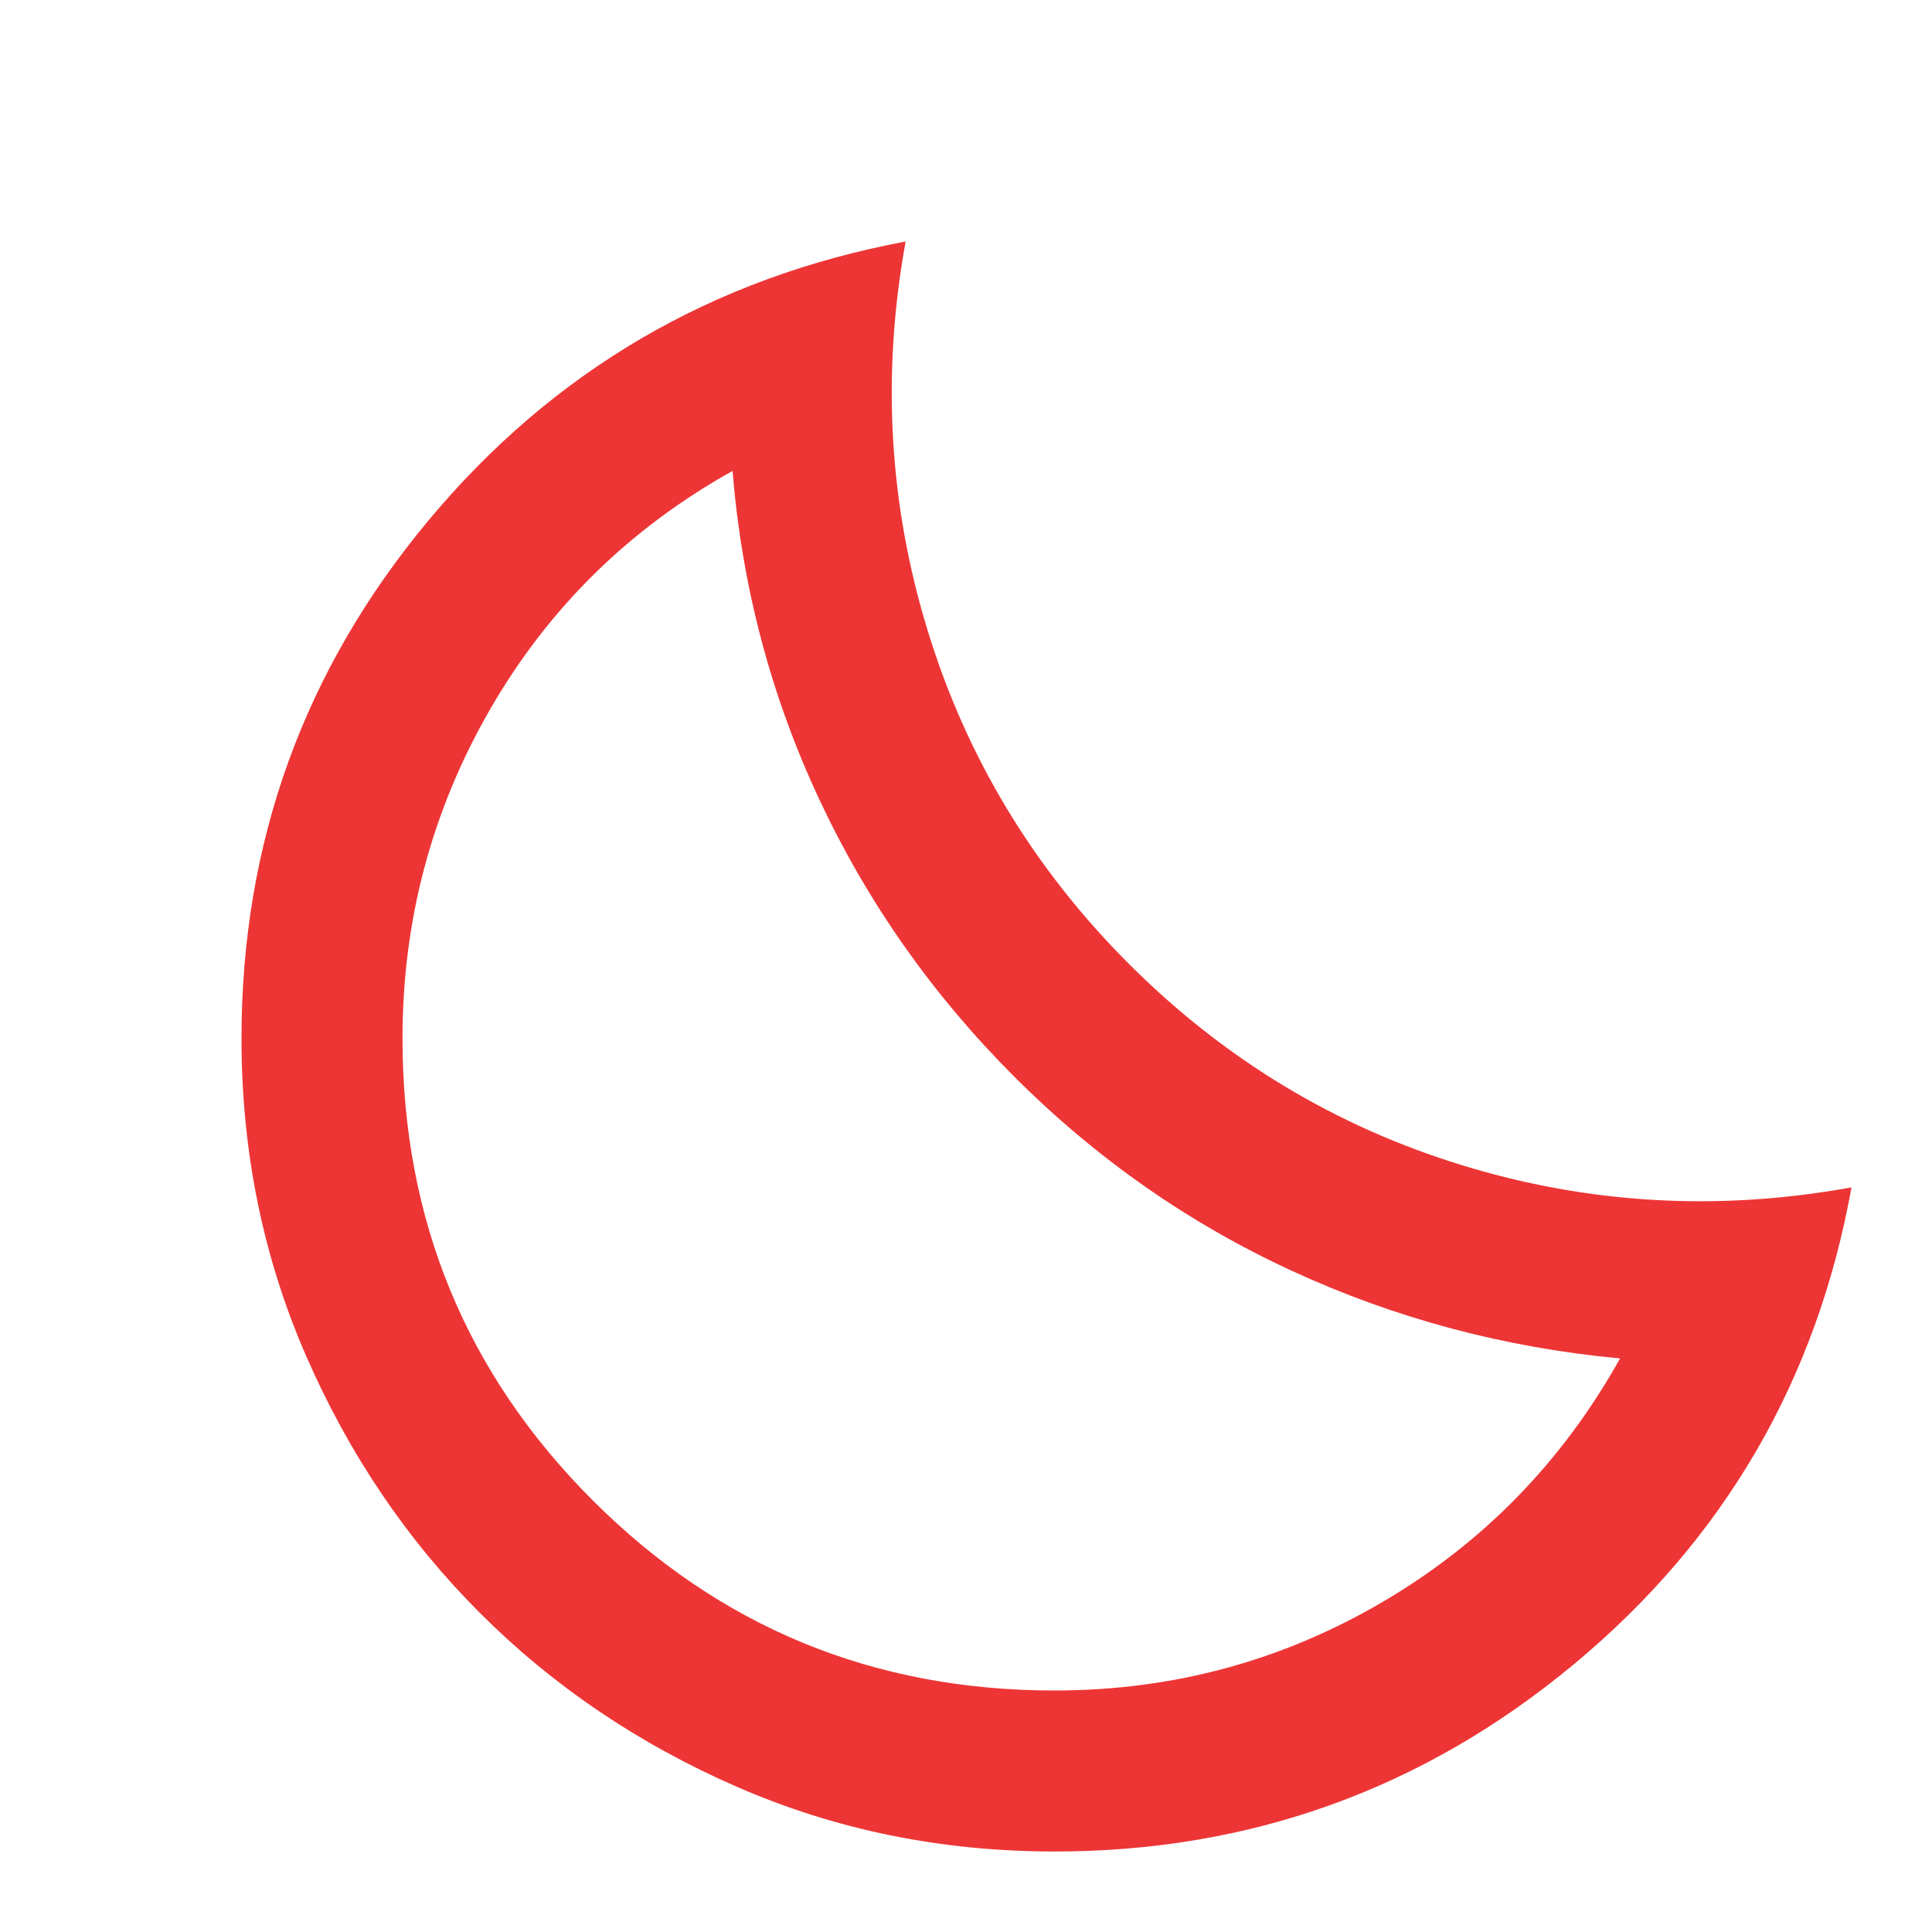 <svg xmlns="http://www.w3.org/2000/svg" height="24px" viewBox="0 -960 960 960" width="24px" fill="#ed3535ac"><path d="M524-40q-84 0-157.5-32t-128-86.5Q184-213 152-286.5T120-444q0-146 93-257.5T450-840q-18 99 11 193.5T561-481q71 71 165.5 100T920-370q-26 144-138 237T524-40Zm0-80q88 0 163-44t118-121q-86-8-163-43.5T504-425q-61-61-97-138t-43-163q-77 43-120.5 118.5T200-444q0 135 94.5 229.5T524-120Zm-20-305Z"/></svg>